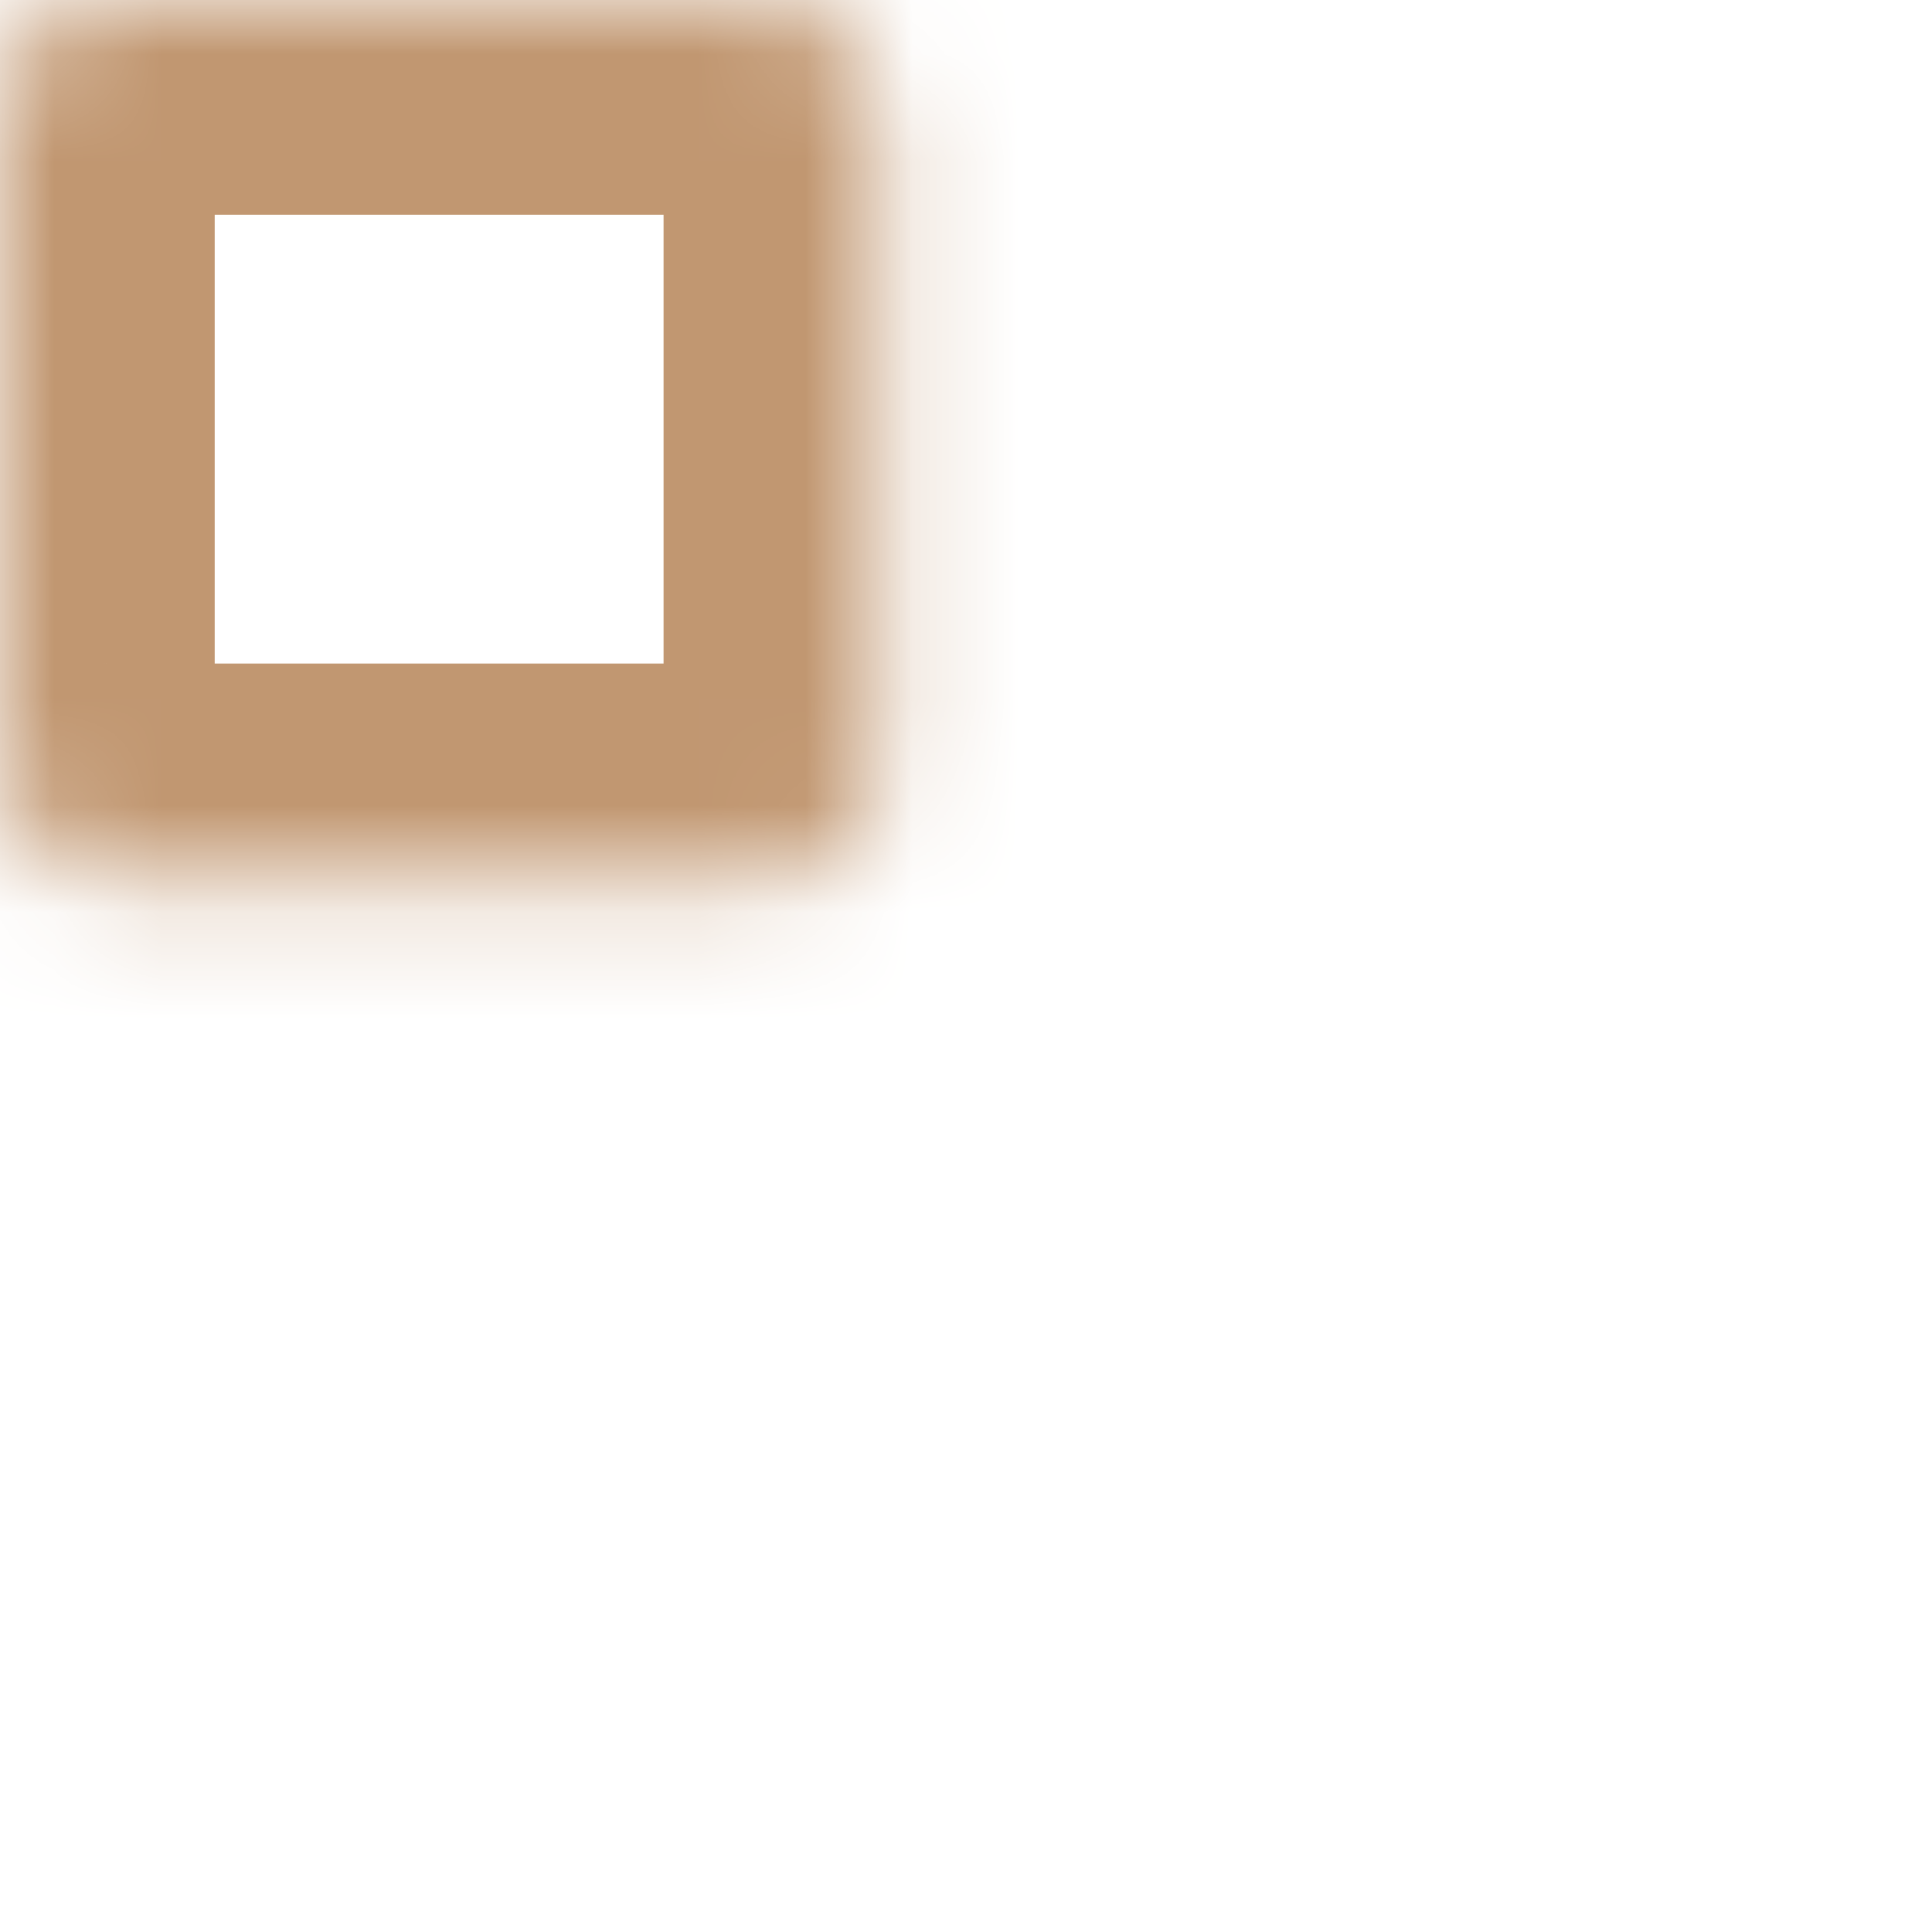 <svg width="18" height="18" viewBox="0 0 18 18" fill="none" xmlns="http://www.w3.org/2000/svg">
<mask id="path-1-inside-1" fill="white">
<rect width="8.182" height="8.182" rx="1"/>
</mask>
<rect width="8.182" height="8.182" rx="1" stroke="#C19771" stroke-width="4" stroke-linecap="round" stroke-linejoin="round" mask="url(#path-1-inside-1)"/>
<mask id="path-2-inside-2" fill="white">
<rect x="9.817" width="8.182" height="8.182" rx="1"/>
</mask>
<rect x="9.817" width="8.182" height="8.182" rx="1" stroke="#C19771" stroke-width="4" stroke-linecap="round" stroke-linejoin="round" mask="url(#path-2-inside-2)"/>
<mask id="path-3-inside-3" fill="white">
<rect y="9.818" width="8.182" height="8.182" rx="1"/>
</mask>
<rect y="9.818" width="8.182" height="8.182" rx="1" stroke="#C19771" stroke-width="4" stroke-linecap="round" stroke-linejoin="round" mask="url(#path-3-inside-3)"/>
</svg>
